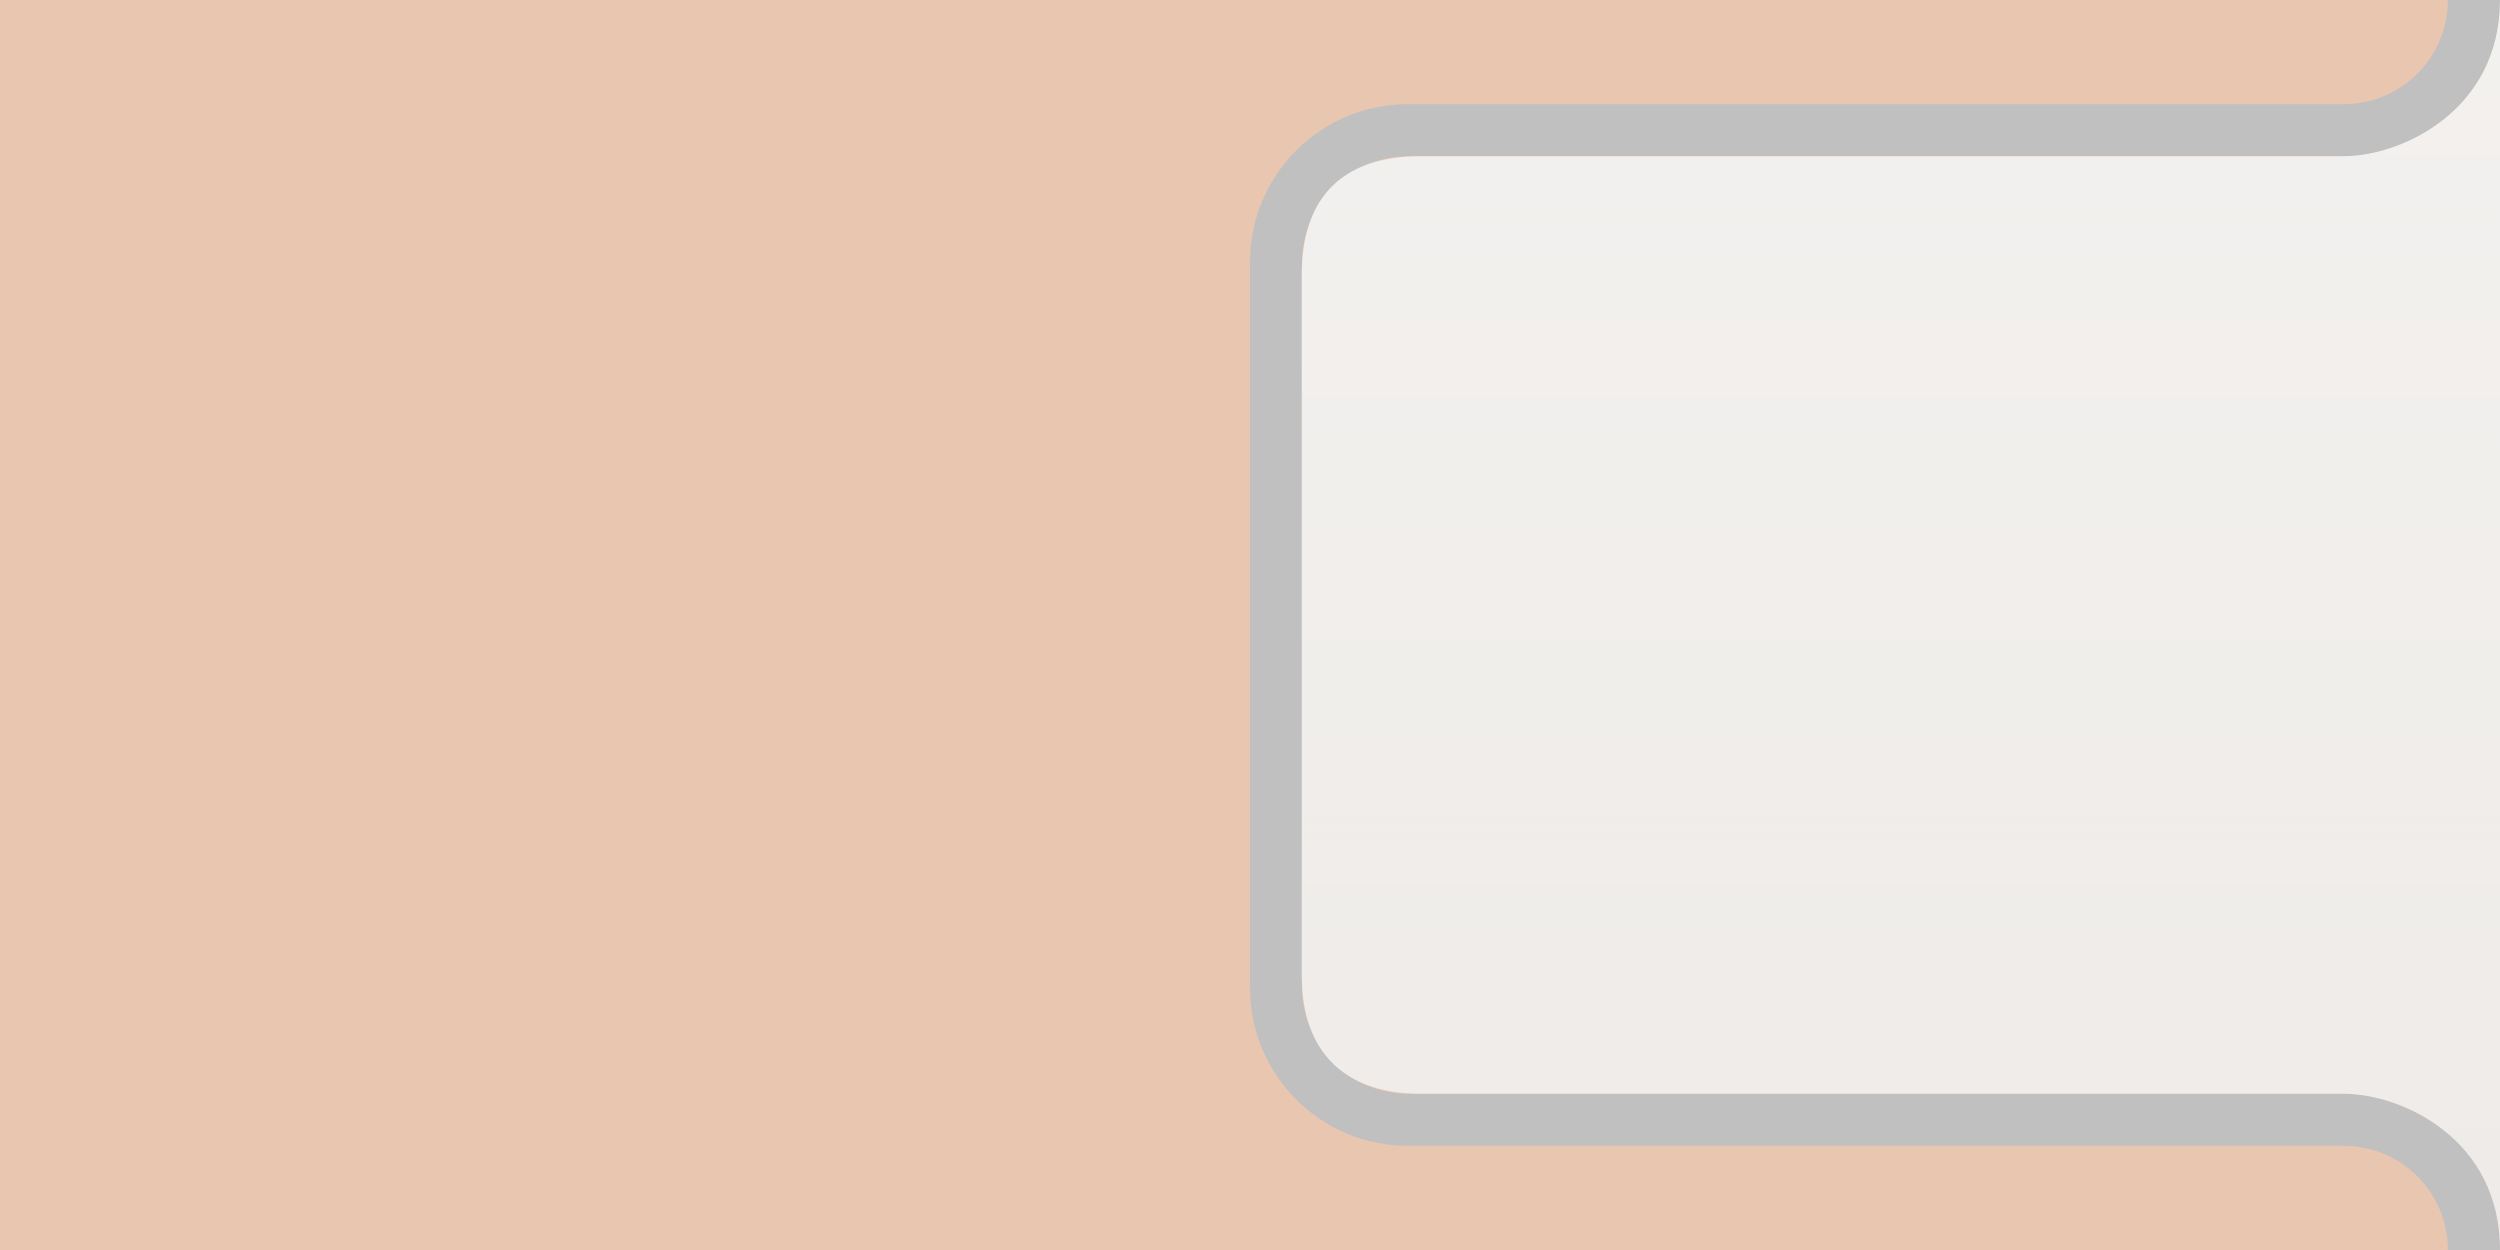 <?xml version="1.0" encoding="utf-8"?>
<!-- Generator: Adobe Illustrator 15.0.0, SVG Export Plug-In . SVG Version: 6.00 Build 0)  -->
<!DOCTYPE svg PUBLIC "-//W3C//DTD SVG 1.1//EN" "http://www.w3.org/Graphics/SVG/1.1/DTD/svg11.dtd">
<svg version="1.1" id="Calque_1" xmlns="http://www.w3.org/2000/svg" xmlns:xlink="http://www.w3.org/1999/xlink" x="0px" y="0px"
	 width="48px" height="24px" viewBox="0 0 48 24" enable-background="new 0 0 48 24" xml:space="preserve">
<rect fill="#E8C6B0" width="48" height="24"/>
<path fill="#C0C0C0" d="M24,18.965V5.036C24,3.359,25.357,2,27.034,2h16.931H45c1.105,0,2-0.895,2-2h1v24h-1c0-1.104-0.895-2-2-2
	h-1.035H27.034C25.357,22,24,20.643,24,18.965 M25,18.965C25,20.087,25.913,21,27.034,21h16.931H45c0.768,0,1.469,0.29,2,0.766
	V2.234C46.469,2.71,45.768,3,45,3h-1.035H27.034C25.913,3,25,3.913,25,5.036V18.965L25,18.965z"/>
<path fill="#EEEBE8" d="M48,24V0c0,2.125-1.895,3-3,3H27.273c-1.408,0-2.279,0.703-2.279,2.281v13.438
	c0,1.547,0.887,2.281,2.279,2.281H45C46.105,21,48,21.859,48,24z"/>
<linearGradient id="SVGID_1_" gradientUnits="userSpaceOnUse" x1="43" y1="93.507" x2="19" y2="93.507" gradientTransform="matrix(4.366649e-008 1 1 -4.366649e-008 -57.009 -19)">
	<stop  offset="0" style="stop-color:#FFFFFE;stop-opacity:0"/>
	<stop  offset="0.994" style="stop-color:#FFFFFE;stop-opacity:0.3"/>
</linearGradient>
<path fill="url(#SVGID_1_)" d="M48,24V0c0,2.125-1.895,3-3,3H27.273c-1.408,0-2.279,0.703-2.279,2.281v13.438
	c0,1.547,0.887,2.281,2.279,2.281H45C46.105,21,48,21.859,48,24z"/>
</svg>

